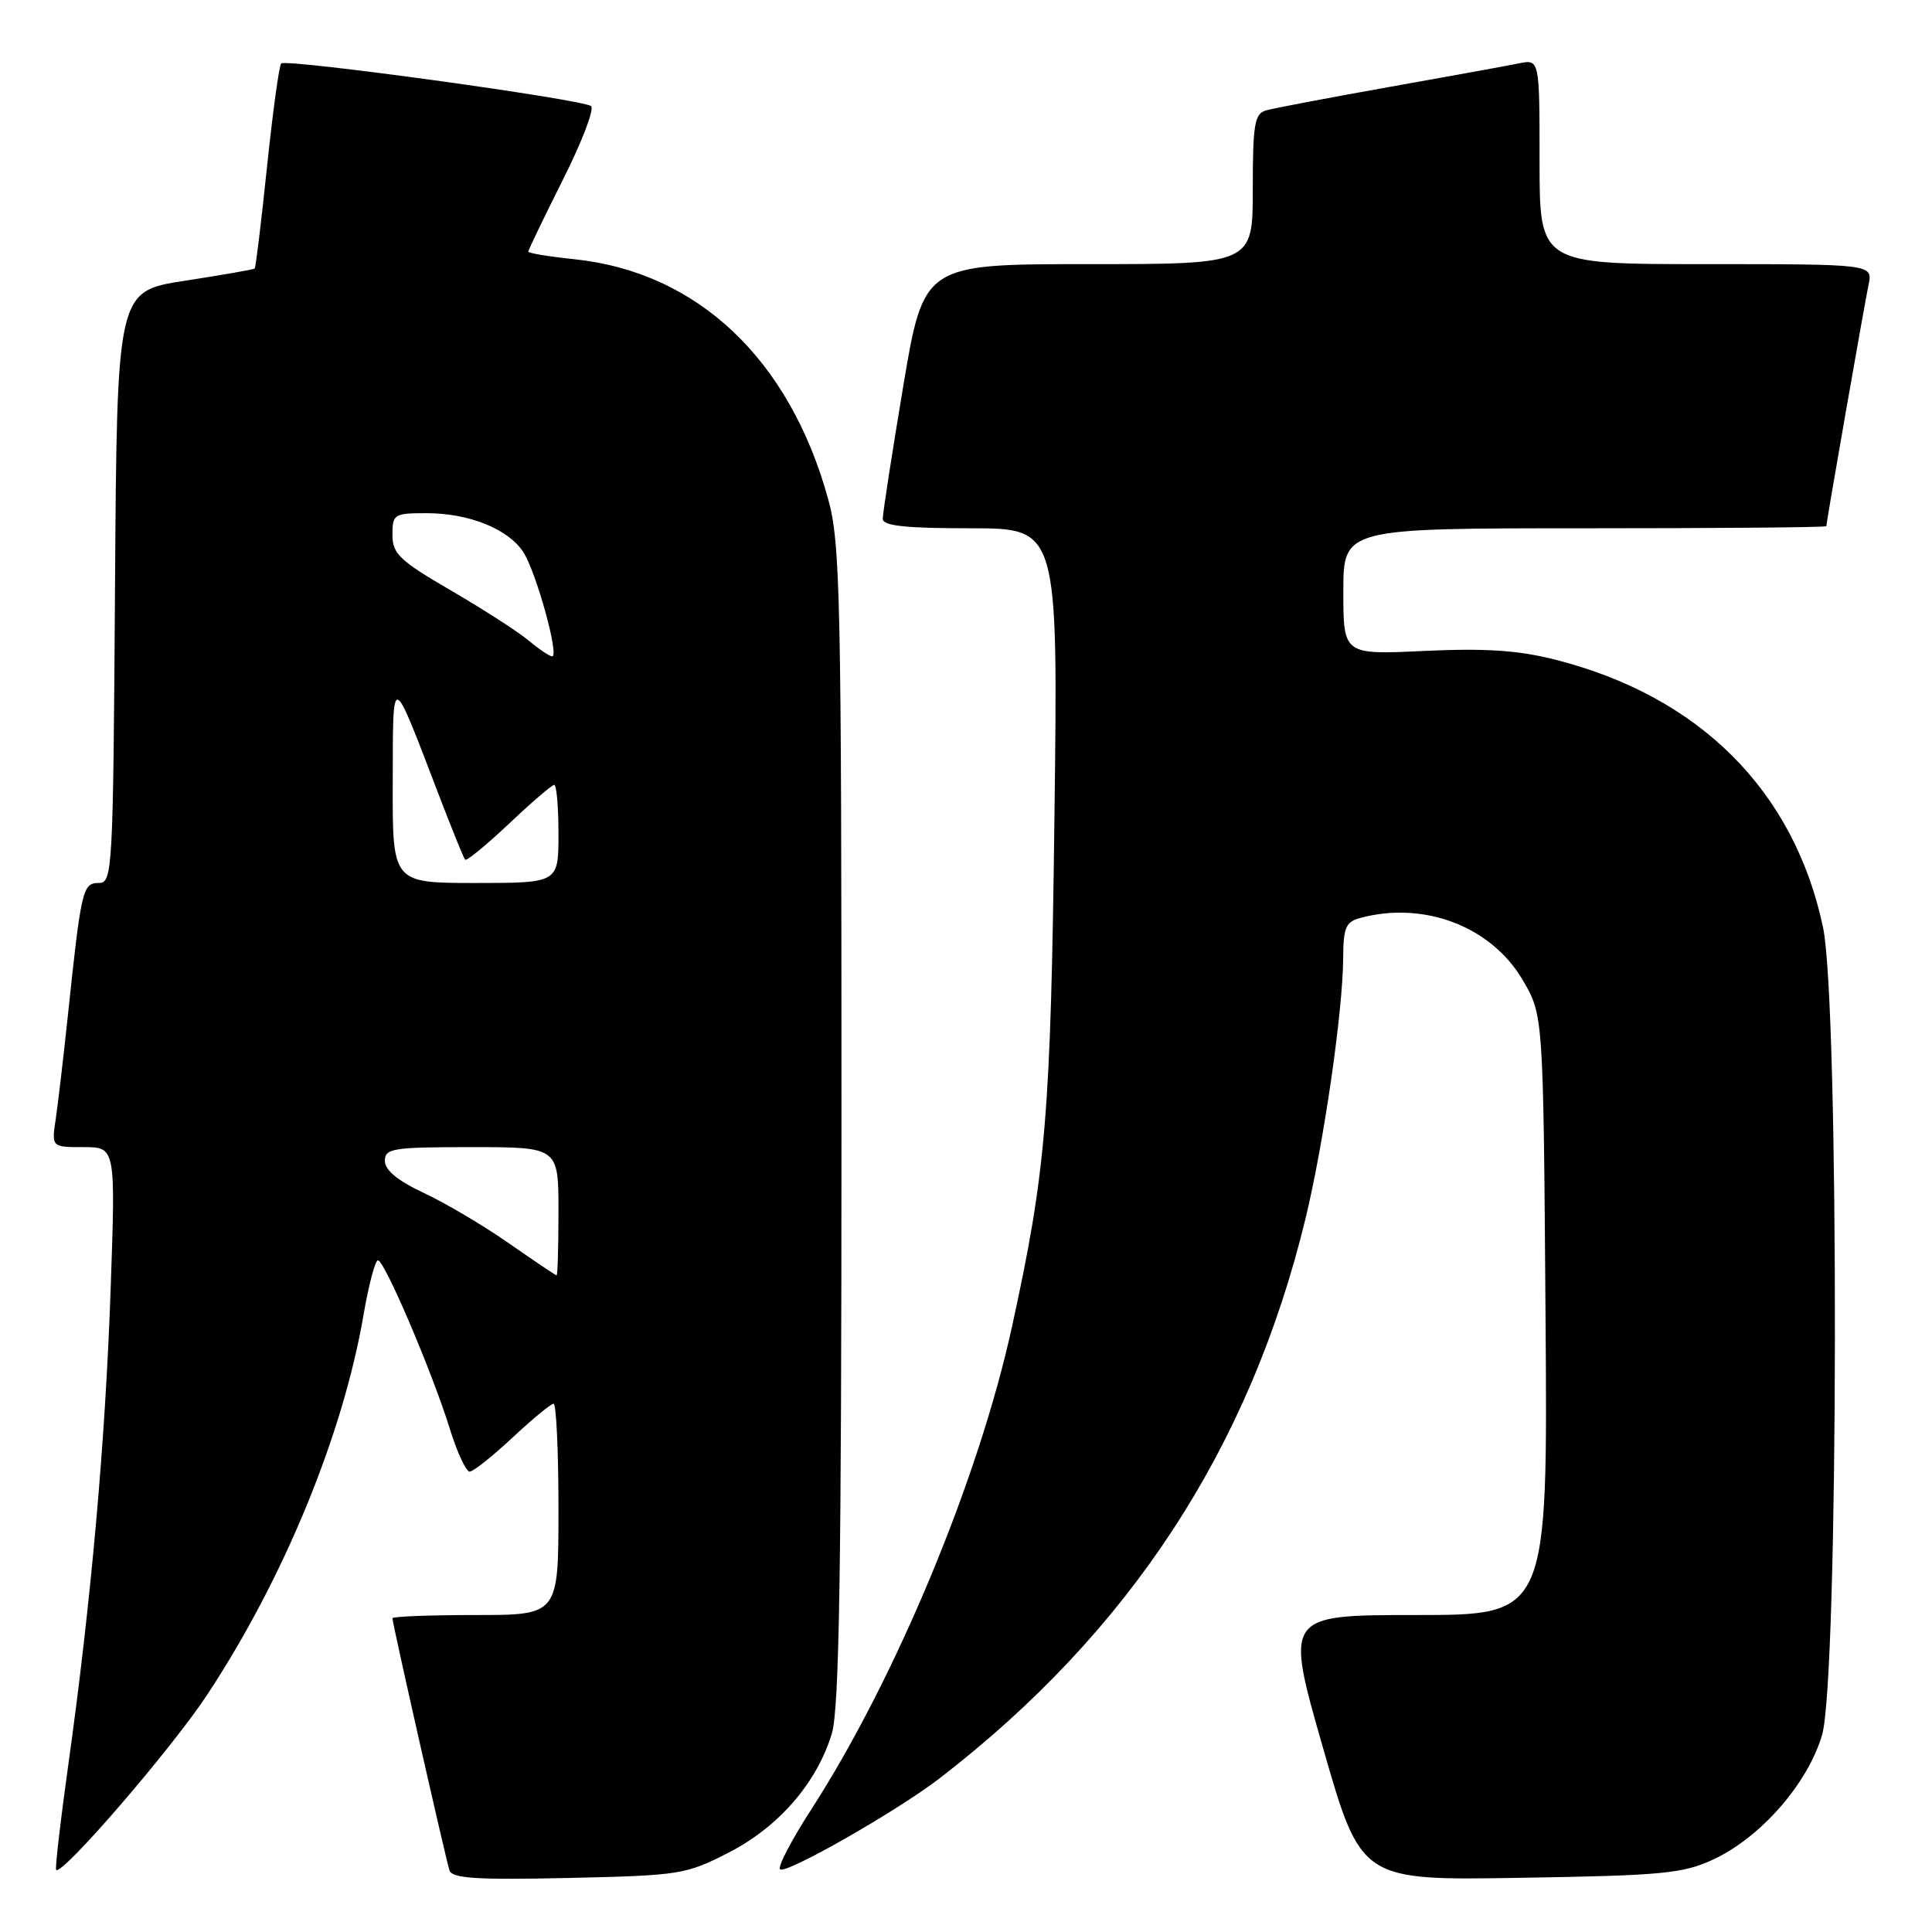<?xml version="1.0" encoding="UTF-8" standalone="no"?>
<!DOCTYPE svg PUBLIC "-//W3C//DTD SVG 1.1//EN" "http://www.w3.org/Graphics/SVG/1.1/DTD/svg11.dtd" >
<svg xmlns="http://www.w3.org/2000/svg" xmlns:xlink="http://www.w3.org/1999/xlink" version="1.1" viewBox="0 0 256 256">
 <g >
 <path fill="currentColor"
d=" M 96.53 245.49 C 103.17 242.09 108.24 236.25 110.22 229.71 C 111.21 226.45 111.50 208.21 111.50 149.00 C 111.50 78.95 111.35 71.96 109.73 66.11 C 104.61 47.57 92.43 36.06 76.12 34.35 C 72.75 34.00 70.00 33.55 70.00 33.34 C 70.00 33.13 72.06 28.86 74.57 23.85 C 77.09 18.85 78.78 14.44 78.32 14.06 C 77.25 13.16 37.91 7.75 37.26 8.41 C 36.98 8.69 36.14 14.86 35.38 22.12 C 34.62 29.39 33.89 35.45 33.75 35.58 C 33.61 35.71 29.45 36.44 24.50 37.20 C 15.50 38.58 15.50 38.58 15.24 77.79 C 14.99 115.56 14.91 117.00 13.08 117.00 C 10.95 117.00 10.75 117.89 9.00 134.50 C 8.42 140.00 7.69 146.19 7.39 148.25 C 6.82 152.00 6.82 152.00 11.07 152.00 C 15.32 152.00 15.32 152.00 14.66 170.83 C 13.96 191.06 12.05 212.42 9.03 233.99 C 7.99 241.41 7.28 247.61 7.44 247.77 C 8.22 248.55 22.64 231.84 27.41 224.63 C 37.56 209.27 45.44 190.16 48.17 174.23 C 48.85 170.26 49.71 167.00 50.08 167.00 C 50.95 167.00 57.25 181.76 59.58 189.25 C 60.56 192.41 61.75 195.00 62.23 195.00 C 62.70 195.00 65.25 192.97 67.90 190.50 C 70.54 188.03 73.00 186.00 73.35 186.00 C 73.71 186.00 74.00 192.30 74.00 200.00 C 74.00 214.00 74.00 214.00 63.00 214.00 C 56.95 214.00 52.00 214.19 52.00 214.43 C 52.00 215.13 59.07 246.36 59.56 247.84 C 59.91 248.90 63.18 249.11 75.33 248.84 C 90.07 248.51 90.87 248.39 96.53 245.49 Z  M 227.00 246.40 C 233.30 243.47 239.51 236.38 241.43 229.91 C 243.63 222.52 243.73 133.12 241.56 122.87 C 237.72 104.75 225.16 92.22 206.00 87.39 C 201.14 86.16 196.78 85.88 188.75 86.25 C 178.00 86.76 178.00 86.76 178.00 78.38 C 178.00 70.00 178.00 70.00 210.00 70.00 C 227.60 70.00 242.00 69.88 242.00 69.72 C 242.00 69.20 247.02 40.49 247.59 37.75 C 248.16 35.00 248.16 35.00 226.08 35.00 C 204.00 35.00 204.00 35.00 204.00 21.42 C 204.00 7.84 204.00 7.84 201.25 8.40 C 199.74 8.71 191.97 10.12 184.00 11.54 C 176.03 12.96 168.71 14.35 167.75 14.63 C 166.23 15.07 166.00 16.47 166.00 25.07 C 166.00 35.00 166.00 35.00 144.20 35.00 C 122.40 35.00 122.40 35.00 119.67 51.25 C 118.18 60.19 116.96 68.06 116.97 68.75 C 116.99 69.68 120.00 70.00 128.60 70.00 C 140.20 70.00 140.20 70.00 139.72 108.25 C 139.23 147.71 138.62 155.09 134.10 175.77 C 129.70 195.94 118.69 222.42 107.47 239.80 C 104.88 243.81 103.03 247.36 103.36 247.69 C 104.08 248.41 118.86 239.98 124.50 235.64 C 149.70 216.21 165.60 191.90 172.98 161.50 C 175.42 151.43 177.95 133.92 177.98 126.87 C 178.00 122.92 178.33 122.14 180.25 121.63 C 188.71 119.36 197.60 122.76 201.76 129.85 C 204.50 134.50 204.50 134.50 204.79 174.25 C 205.09 214.00 205.09 214.00 187.67 214.00 C 170.26 214.00 170.26 214.00 175.30 231.58 C 180.35 249.17 180.35 249.17 201.42 248.82 C 220.25 248.52 222.98 248.26 227.00 246.40 Z  M 67.43 164.74 C 64.09 162.41 59.02 159.41 56.18 158.08 C 52.71 156.46 51.00 155.05 51.00 153.83 C 51.00 152.16 52.02 152.00 62.50 152.00 C 74.00 152.00 74.00 152.00 74.00 160.50 C 74.00 165.18 73.89 169.00 73.75 168.99 C 73.61 168.98 70.77 167.07 67.43 164.74 Z  M 52.04 103.75 C 52.08 88.79 51.77 88.71 58.21 105.50 C 59.90 109.90 61.43 113.68 61.63 113.91 C 61.82 114.13 64.43 111.99 67.43 109.16 C 70.43 106.32 73.13 104.00 73.44 104.00 C 73.75 104.00 74.00 106.92 74.00 110.50 C 74.00 117.00 74.00 117.00 63.00 117.00 C 52.00 117.00 52.00 117.00 52.04 103.75 Z  M 70.00 84.84 C 68.62 83.69 64.01 80.72 59.75 78.24 C 52.94 74.28 52.00 73.38 52.00 70.87 C 52.00 68.13 52.21 68.00 56.53 68.00 C 62.16 68.00 67.37 70.10 69.35 73.17 C 71.06 75.83 74.15 87.02 73.16 86.97 C 72.79 86.95 71.38 85.99 70.00 84.84 Z "/>
</g>
</svg>